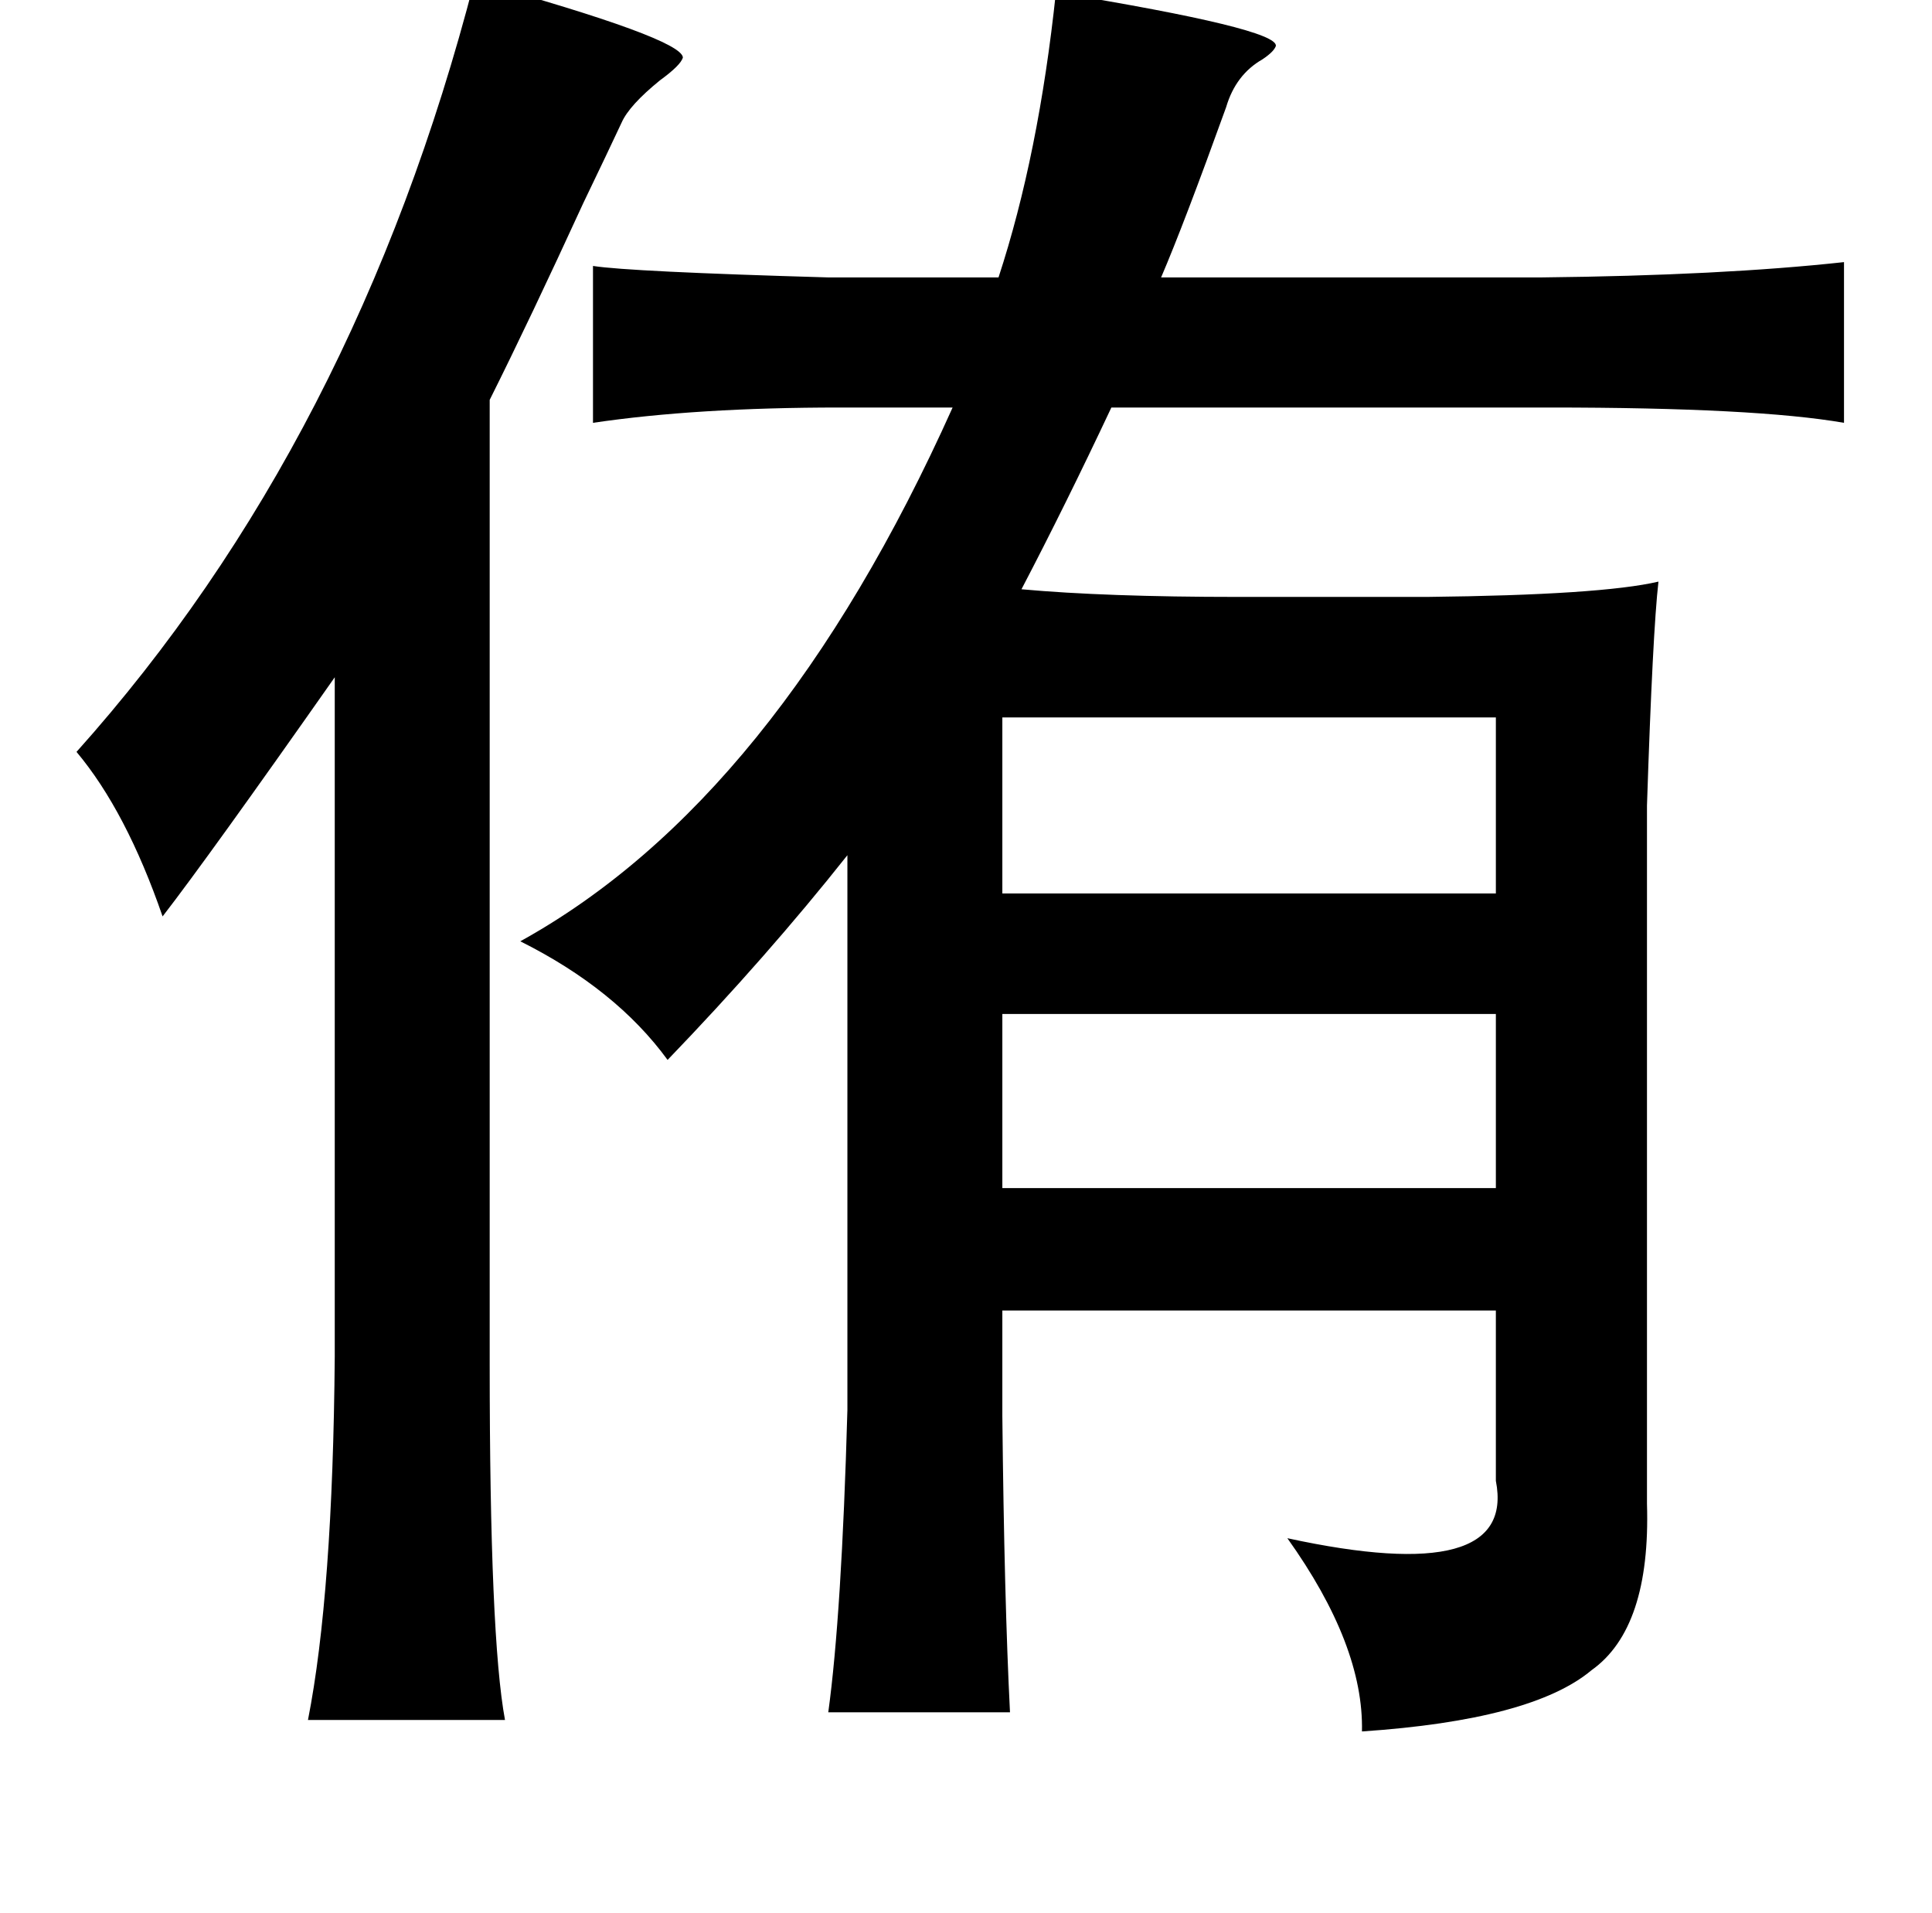 <?xml version="1.0" standalone="no"?>
<!DOCTYPE svg PUBLIC "-//W3C//DTD SVG 1.1//EN" "http://www.w3.org/Graphics/SVG/1.1/DTD/svg11.dtd" >
<svg xmlns="http://www.w3.org/2000/svg" xmlns:xlink="http://www.w3.org/1999/xlink" version="1.1" viewBox="-10 0 1010 1000">
   <path fill="currentColor"
d="M238 -10q108 30 109 40q-1 4 -12 12q-16 13 -20 22q-7 15 -20 42q-28 61 -49 103v504q0 143 8 186h-103q13 -66 14 -190v-355q-66 94 -90 125q-19 -55 -45 -86q146 -163 208 -403zM542 -4q116 19 115 28q-1 3 -7 7q-14 8 -19 25q-22 61 -34 89h199q94 -1 158 -8v84
q-46 -8 -154 -8h-229q-24 51 -47 95q44 4 113 4h99q91 -1 121 -8q-3 26 -6 117v365q2 65 -29 87q-31 26 -120 32q1 -45 -39 -101q120 26 109 -30v-89h-258v55q1 96 4 155h-95q7 -51 10 -158v-290q-42 53 -94 107q-27 -37 -77 -62q134 -74 226 -279h-59q-75 0 -129 8v-82
q19 3 123 6h89q21 -64 30 -149zM514 375v92h258v-92h-258zM772 530h-258v91h258v-91z" />
</svg>
